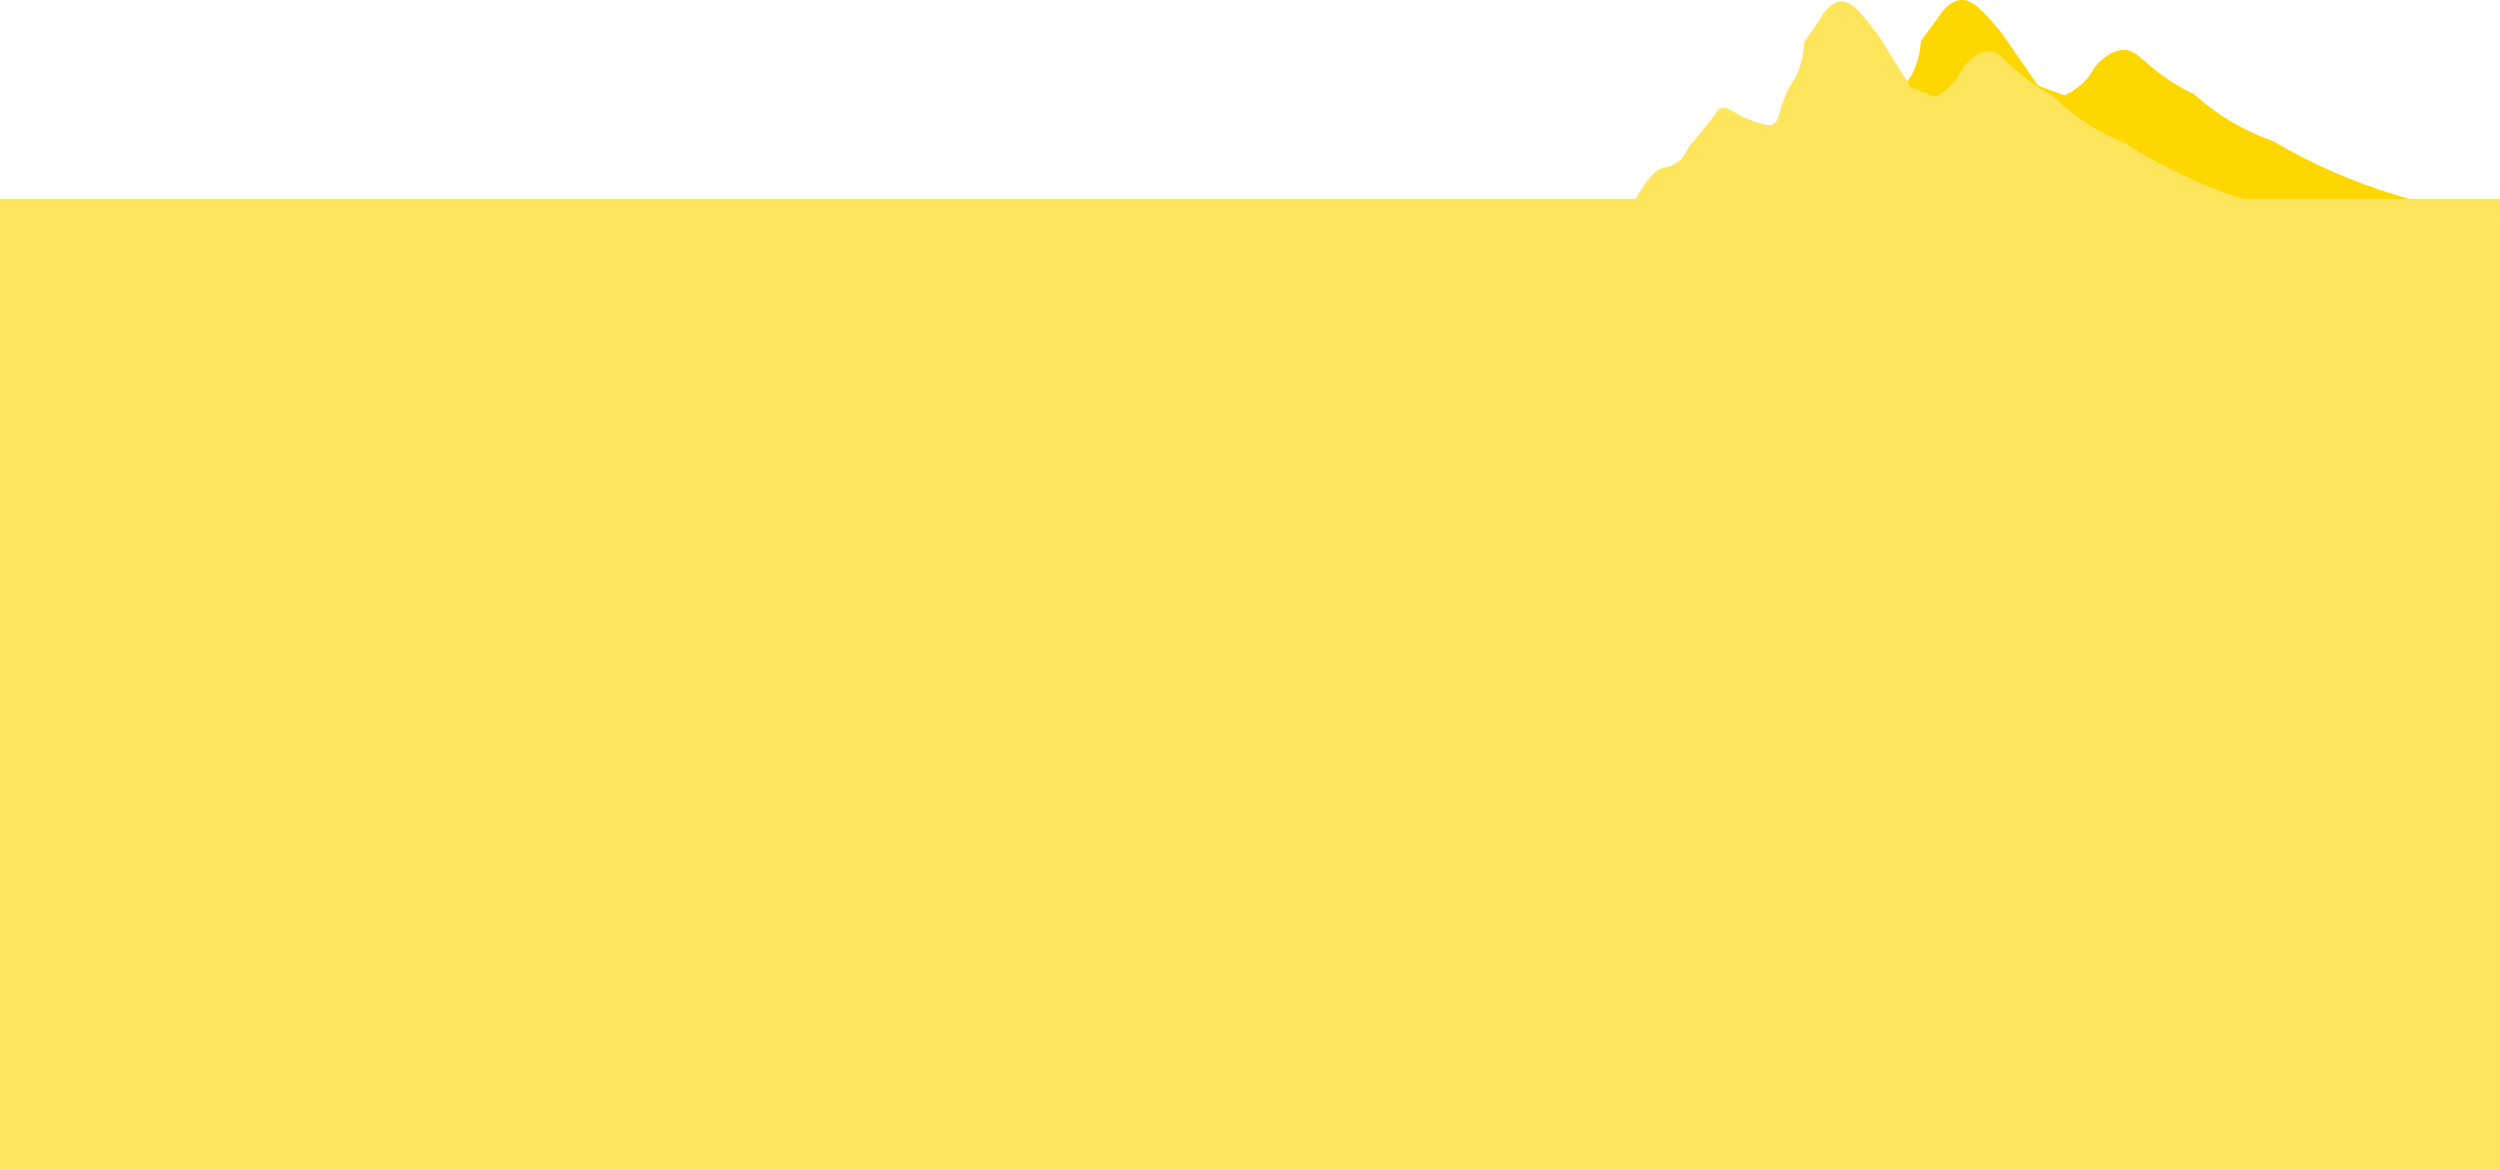 <svg xmlns="http://www.w3.org/2000/svg" viewBox="0 0 1079.11 504.92"><defs><style>.cls-1{fill:gold;}.cls-2{fill:#ffe55c;}.cls-3{fill:none;}</style></defs><title>Asset 40</title><g id="Layer_2" data-name="Layer 2"><g id="Layer_1-2" data-name="Layer 1"><path class="cls-1" d="M744.84,93.49c7.91-16.48,13.78-21.1,17.89-21.87a16,16,0,0,0,6.52-2.47c2.36-1.62,2.94-3.16,5.12-6.21s2.24-2.35,8.12-9.13c6-7,5.64-7.34,6.93-7.68,4.21-1.13,6.94,3.26,18.07,6.32,4.78,1.31,5.93,1,6.41.78,3.69-1.41,2.82-6.08,7.26-14.57,2.31-4.42,3.16-4.33,4.91-8.16a33.16,33.16,0,0,0,3-12.82q3.75-5,7.48-10.1c1.36-2.21,4.93-7.32,10-7.57,4.69-.23,8.26,3.76,14.1,10.29,3.32,3.72,5.16,6.51,9.61,13,3.9,5.69,7.15,10.37,9.4,13.59L891,41.18A28.22,28.22,0,0,0,900.84,34c2.62-3.06,2.52-4.51,5.34-7.19,1.35-1.27,5.42-5.14,10.25-5.25,4.64-.11,7.29,3.31,13,8A91,91,0,0,0,947,40.6a97.29,97.29,0,0,0,12.6,9.71A103,103,0,0,0,981.38,61a237.23,237.23,0,0,0,27.13,13.79,252.68,252.68,0,0,0,70.6,18.71v127h-352l-31-127Z"/><path class="cls-2" d="M702.17,94.14C709.36,77.66,714.7,73,718.43,72.26a13.56,13.56,0,0,0,5.93-2.46c2.15-1.63,2.68-3.16,4.66-6.22s2-2.35,7.38-9.13c5.5-7,5.13-7.33,6.29-7.68,3.83-1.12,6.32,3.27,16.43,6.32,4.35,1.32,5.4,1,5.83.78,3.36-1.41,2.56-6.07,6.6-14.57,2.1-4.41,2.87-4.32,4.47-8.15a36.18,36.18,0,0,0,2.72-12.82q3.4-5.05,6.8-10.1C786.77,6,790,.9,794.67.65c4.26-.22,7.5,3.77,12.81,10.3,3,3.71,4.7,6.5,8.74,13,3.55,5.7,6.5,10.37,8.55,13.6l10.29,4.27A26.12,26.12,0,0,0,844,34.64c2.38-3.05,2.29-4.51,4.85-7.18,1.22-1.28,4.93-5.14,9.32-5.26,4.22-.1,6.63,3.32,11.85,8A83.09,83.09,0,0,0,886,41.25,90.27,90.27,0,0,0,897.41,51a90.57,90.57,0,0,0,19.81,10.68,211.63,211.63,0,0,0,24.66,13.79,213.5,213.5,0,0,0,64.18,18.71v127h-320l-28.19-127Z"/><path class="cls-2" d="M1079.09,504.92H0V85.85H1079.09Z"/><path class="cls-3" d="M1079.09,504.92H0V85.85H1079.09Z"/></g></g></svg>